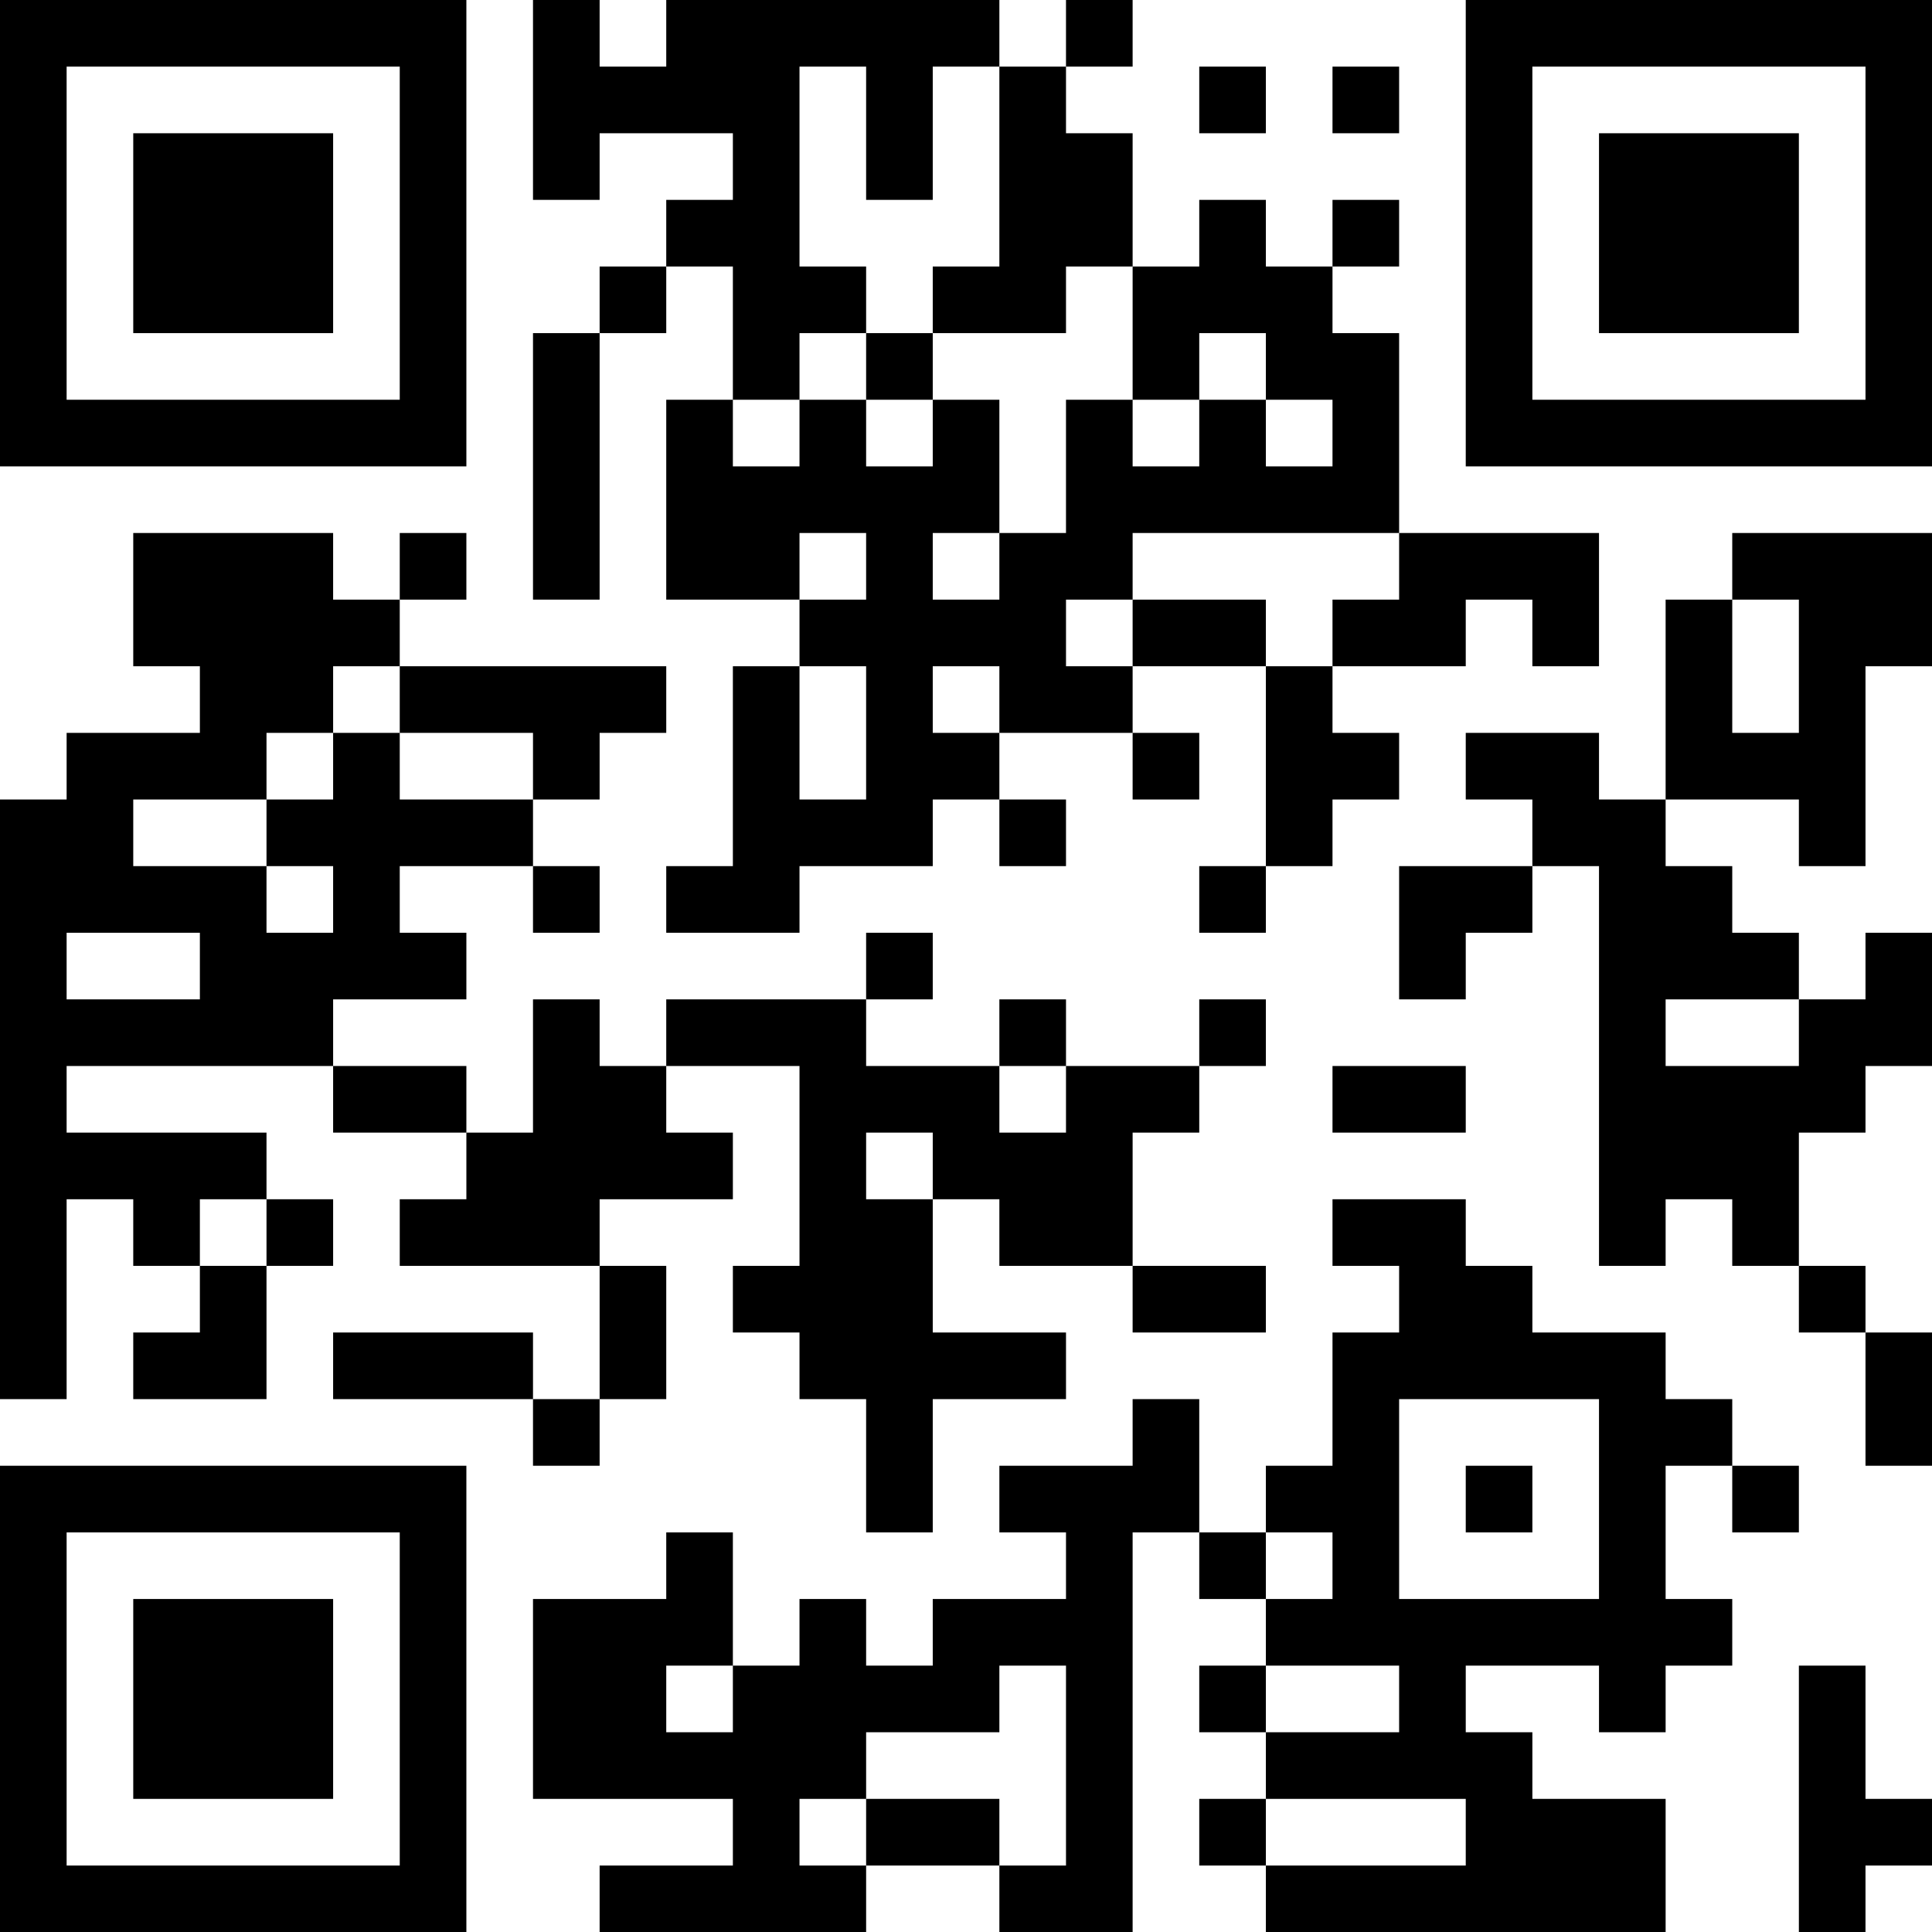 <?xml version="1.0" encoding="UTF-8"?>
<svg xmlns="http://www.w3.org/2000/svg" version="1.1" width="200" height="200" viewBox="0 0 200 200"><rect x="0" y="0" width="200" height="200" fill="#ffffff"/><g transform="scale(6.897)"><g transform="translate(0,0)"><path fill-rule="evenodd" d="M8 0L8 3L9 3L9 2L11 2L11 3L10 3L10 4L9 4L9 5L8 5L8 9L9 9L9 5L10 5L10 4L11 4L11 6L10 6L10 9L12 9L12 10L11 10L11 13L10 13L10 14L12 14L12 13L14 13L14 12L15 12L15 13L16 13L16 12L15 12L15 11L17 11L17 12L18 12L18 11L17 11L17 10L19 10L19 13L18 13L18 14L19 14L19 13L20 13L20 12L21 12L21 11L20 11L20 10L22 10L22 9L23 9L23 10L24 10L24 8L21 8L21 5L20 5L20 4L21 4L21 3L20 3L20 4L19 4L19 3L18 3L18 4L17 4L17 2L16 2L16 1L17 1L17 0L16 0L16 1L15 1L15 0L10 0L10 1L9 1L9 0ZM12 1L12 4L13 4L13 5L12 5L12 6L11 6L11 7L12 7L12 6L13 6L13 7L14 7L14 6L15 6L15 8L14 8L14 9L15 9L15 8L16 8L16 6L17 6L17 7L18 7L18 6L19 6L19 7L20 7L20 6L19 6L19 5L18 5L18 6L17 6L17 4L16 4L16 5L14 5L14 4L15 4L15 1L14 1L14 3L13 3L13 1ZM18 1L18 2L19 2L19 1ZM20 1L20 2L21 2L21 1ZM13 5L13 6L14 6L14 5ZM2 8L2 10L3 10L3 11L1 11L1 12L0 12L0 21L1 21L1 18L2 18L2 19L3 19L3 20L2 20L2 21L4 21L4 19L5 19L5 18L4 18L4 17L1 17L1 16L5 16L5 17L7 17L7 18L6 18L6 19L9 19L9 21L8 21L8 20L5 20L5 21L8 21L8 22L9 22L9 21L10 21L10 19L9 19L9 18L11 18L11 17L10 17L10 16L12 16L12 19L11 19L11 20L12 20L12 21L13 21L13 23L14 23L14 21L16 21L16 20L14 20L14 18L15 18L15 19L17 19L17 20L19 20L19 19L17 19L17 17L18 17L18 16L19 16L19 15L18 15L18 16L16 16L16 15L15 15L15 16L13 16L13 15L14 15L14 14L13 14L13 15L10 15L10 16L9 16L9 15L8 15L8 17L7 17L7 16L5 16L5 15L7 15L7 14L6 14L6 13L8 13L8 14L9 14L9 13L8 13L8 12L9 12L9 11L10 11L10 10L6 10L6 9L7 9L7 8L6 8L6 9L5 9L5 8ZM12 8L12 9L13 9L13 8ZM17 8L17 9L16 9L16 10L17 10L17 9L19 9L19 10L20 10L20 9L21 9L21 8ZM26 8L26 9L25 9L25 12L24 12L24 11L22 11L22 12L23 12L23 13L21 13L21 15L22 15L22 14L23 14L23 13L24 13L24 19L25 19L25 18L26 18L26 19L27 19L27 20L28 20L28 22L29 22L29 20L28 20L28 19L27 19L27 17L28 17L28 16L29 16L29 14L28 14L28 15L27 15L27 14L26 14L26 13L25 13L25 12L27 12L27 13L28 13L28 10L29 10L29 8ZM26 9L26 11L27 11L27 9ZM5 10L5 11L4 11L4 12L2 12L2 13L4 13L4 14L5 14L5 13L4 13L4 12L5 12L5 11L6 11L6 12L8 12L8 11L6 11L6 10ZM12 10L12 12L13 12L13 10ZM14 10L14 11L15 11L15 10ZM1 14L1 15L3 15L3 14ZM25 15L25 16L27 16L27 15ZM15 16L15 17L16 17L16 16ZM20 16L20 17L22 17L22 16ZM13 17L13 18L14 18L14 17ZM3 18L3 19L4 19L4 18ZM20 18L20 19L21 19L21 20L20 20L20 22L19 22L19 23L18 23L18 21L17 21L17 22L15 22L15 23L16 23L16 24L14 24L14 25L13 25L13 24L12 24L12 25L11 25L11 23L10 23L10 24L8 24L8 27L11 27L11 28L9 28L9 29L13 29L13 28L15 28L15 29L17 29L17 23L18 23L18 24L19 24L19 25L18 25L18 26L19 26L19 27L18 27L18 28L19 28L19 29L25 29L25 27L23 27L23 26L22 26L22 25L24 25L24 26L25 26L25 25L26 25L26 24L25 24L25 22L26 22L26 23L27 23L27 22L26 22L26 21L25 21L25 20L23 20L23 19L22 19L22 18ZM21 21L21 24L24 24L24 21ZM22 22L22 23L23 23L23 22ZM19 23L19 24L20 24L20 23ZM10 25L10 26L11 26L11 25ZM15 25L15 26L13 26L13 27L12 27L12 28L13 28L13 27L15 27L15 28L16 28L16 25ZM19 25L19 26L21 26L21 25ZM27 25L27 29L28 29L28 28L29 28L29 27L28 27L28 25ZM19 27L19 28L22 28L22 27ZM0 0L0 7L7 7L7 0ZM1 1L1 6L6 6L6 1ZM2 2L2 5L5 5L5 2ZM22 0L22 7L29 7L29 0ZM23 1L23 6L28 6L28 1ZM24 2L24 5L27 5L27 2ZM0 22L0 29L7 29L7 22ZM1 23L1 28L6 28L6 23ZM2 24L2 27L5 27L5 24Z" fill="#000000"/></g></g></svg>
